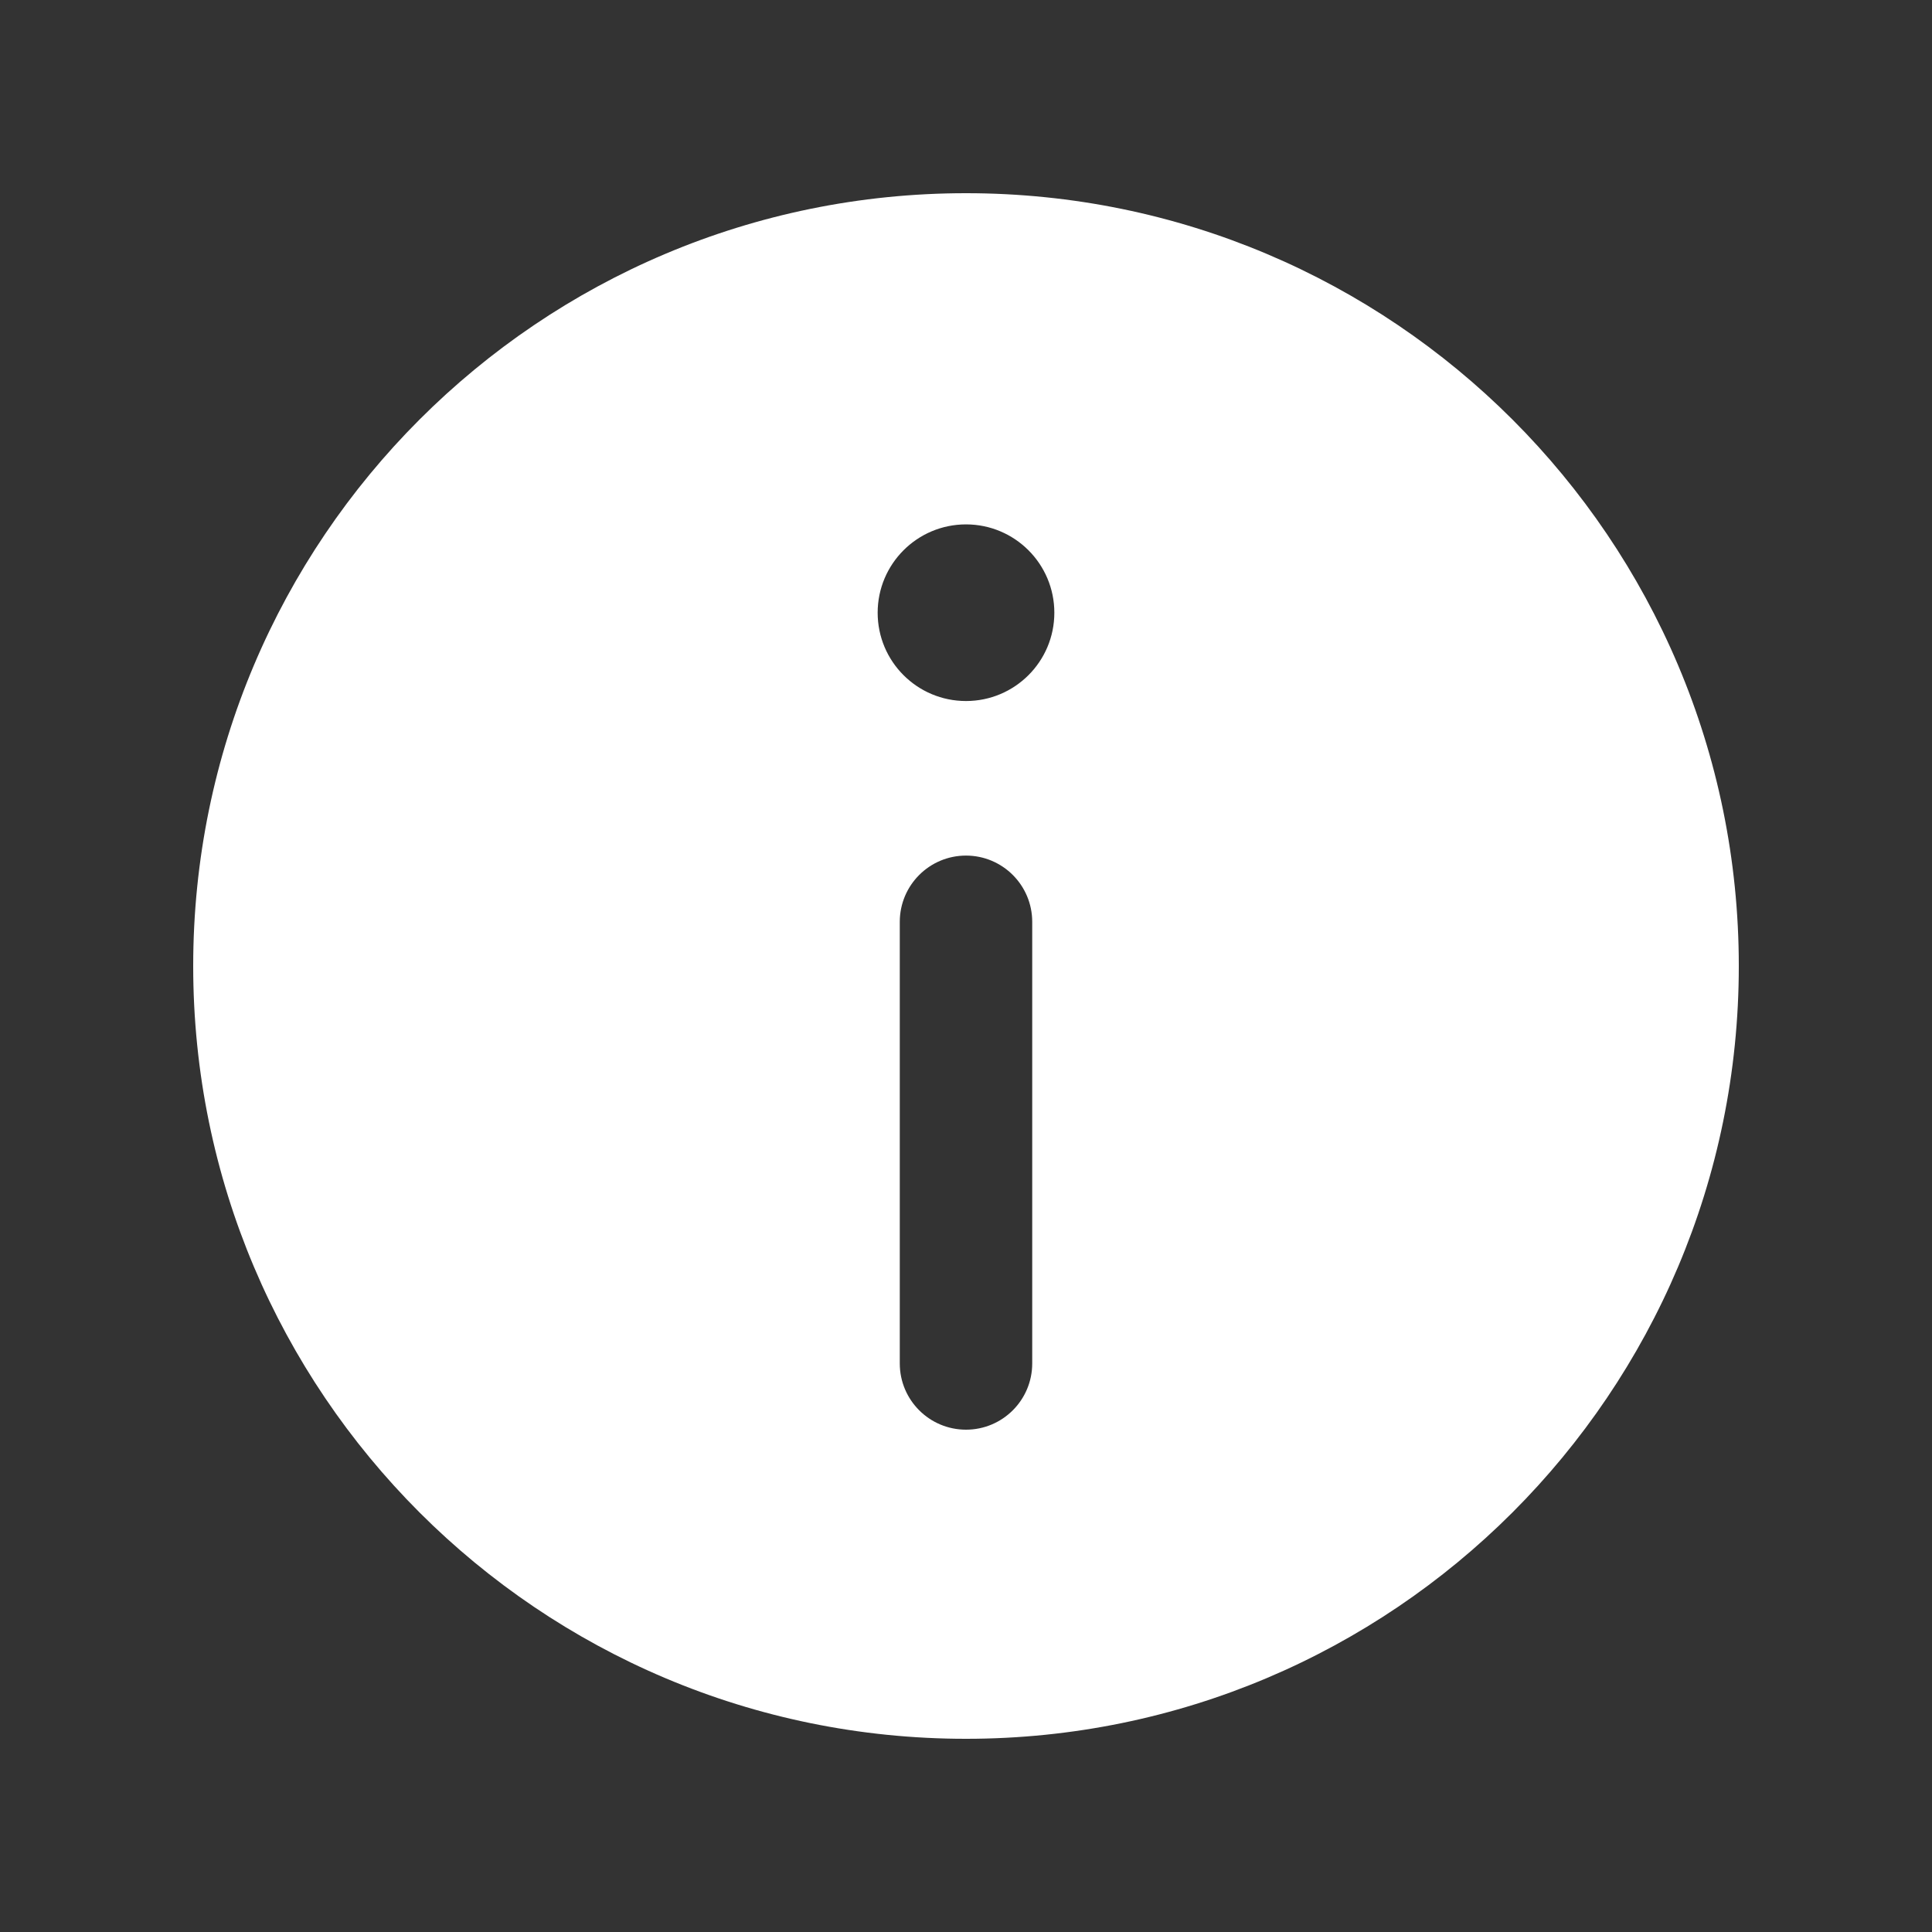
<svg width="40" height="40" viewBox="0 0 40 40" fill="none" xmlns="http://www.w3.org/2000/svg">
<rect x="0" y="0" width="40" height="40" fill="#333333" stroke="none"/>
<path fill-rule="evenodd" clip-rule="evenodd" d="M4 20C4 11.163 11.163 4 20 4C28.837 4 36 11.163 36 20C36 28.837 28.837 36 20 36C11.163 36 4 28.837 4 20ZM21.829 12.686C21.829 13.696 21.01 14.514 20 14.514C18.99 14.514 18.171 13.696 18.171 12.686C18.171 11.676 18.99 10.857 20 10.857C21.01 10.857 21.829 11.676 21.829 12.686ZM20 17.714C20.757 17.714 21.371 18.328 21.371 19.086V28.229C21.371 28.986 20.757 29.6 20 29.6C19.243 29.6 18.629 28.986 18.629 28.229V19.086C18.629 18.328 19.243 17.714 20 17.714Z" fill="white"/>
</svg>
